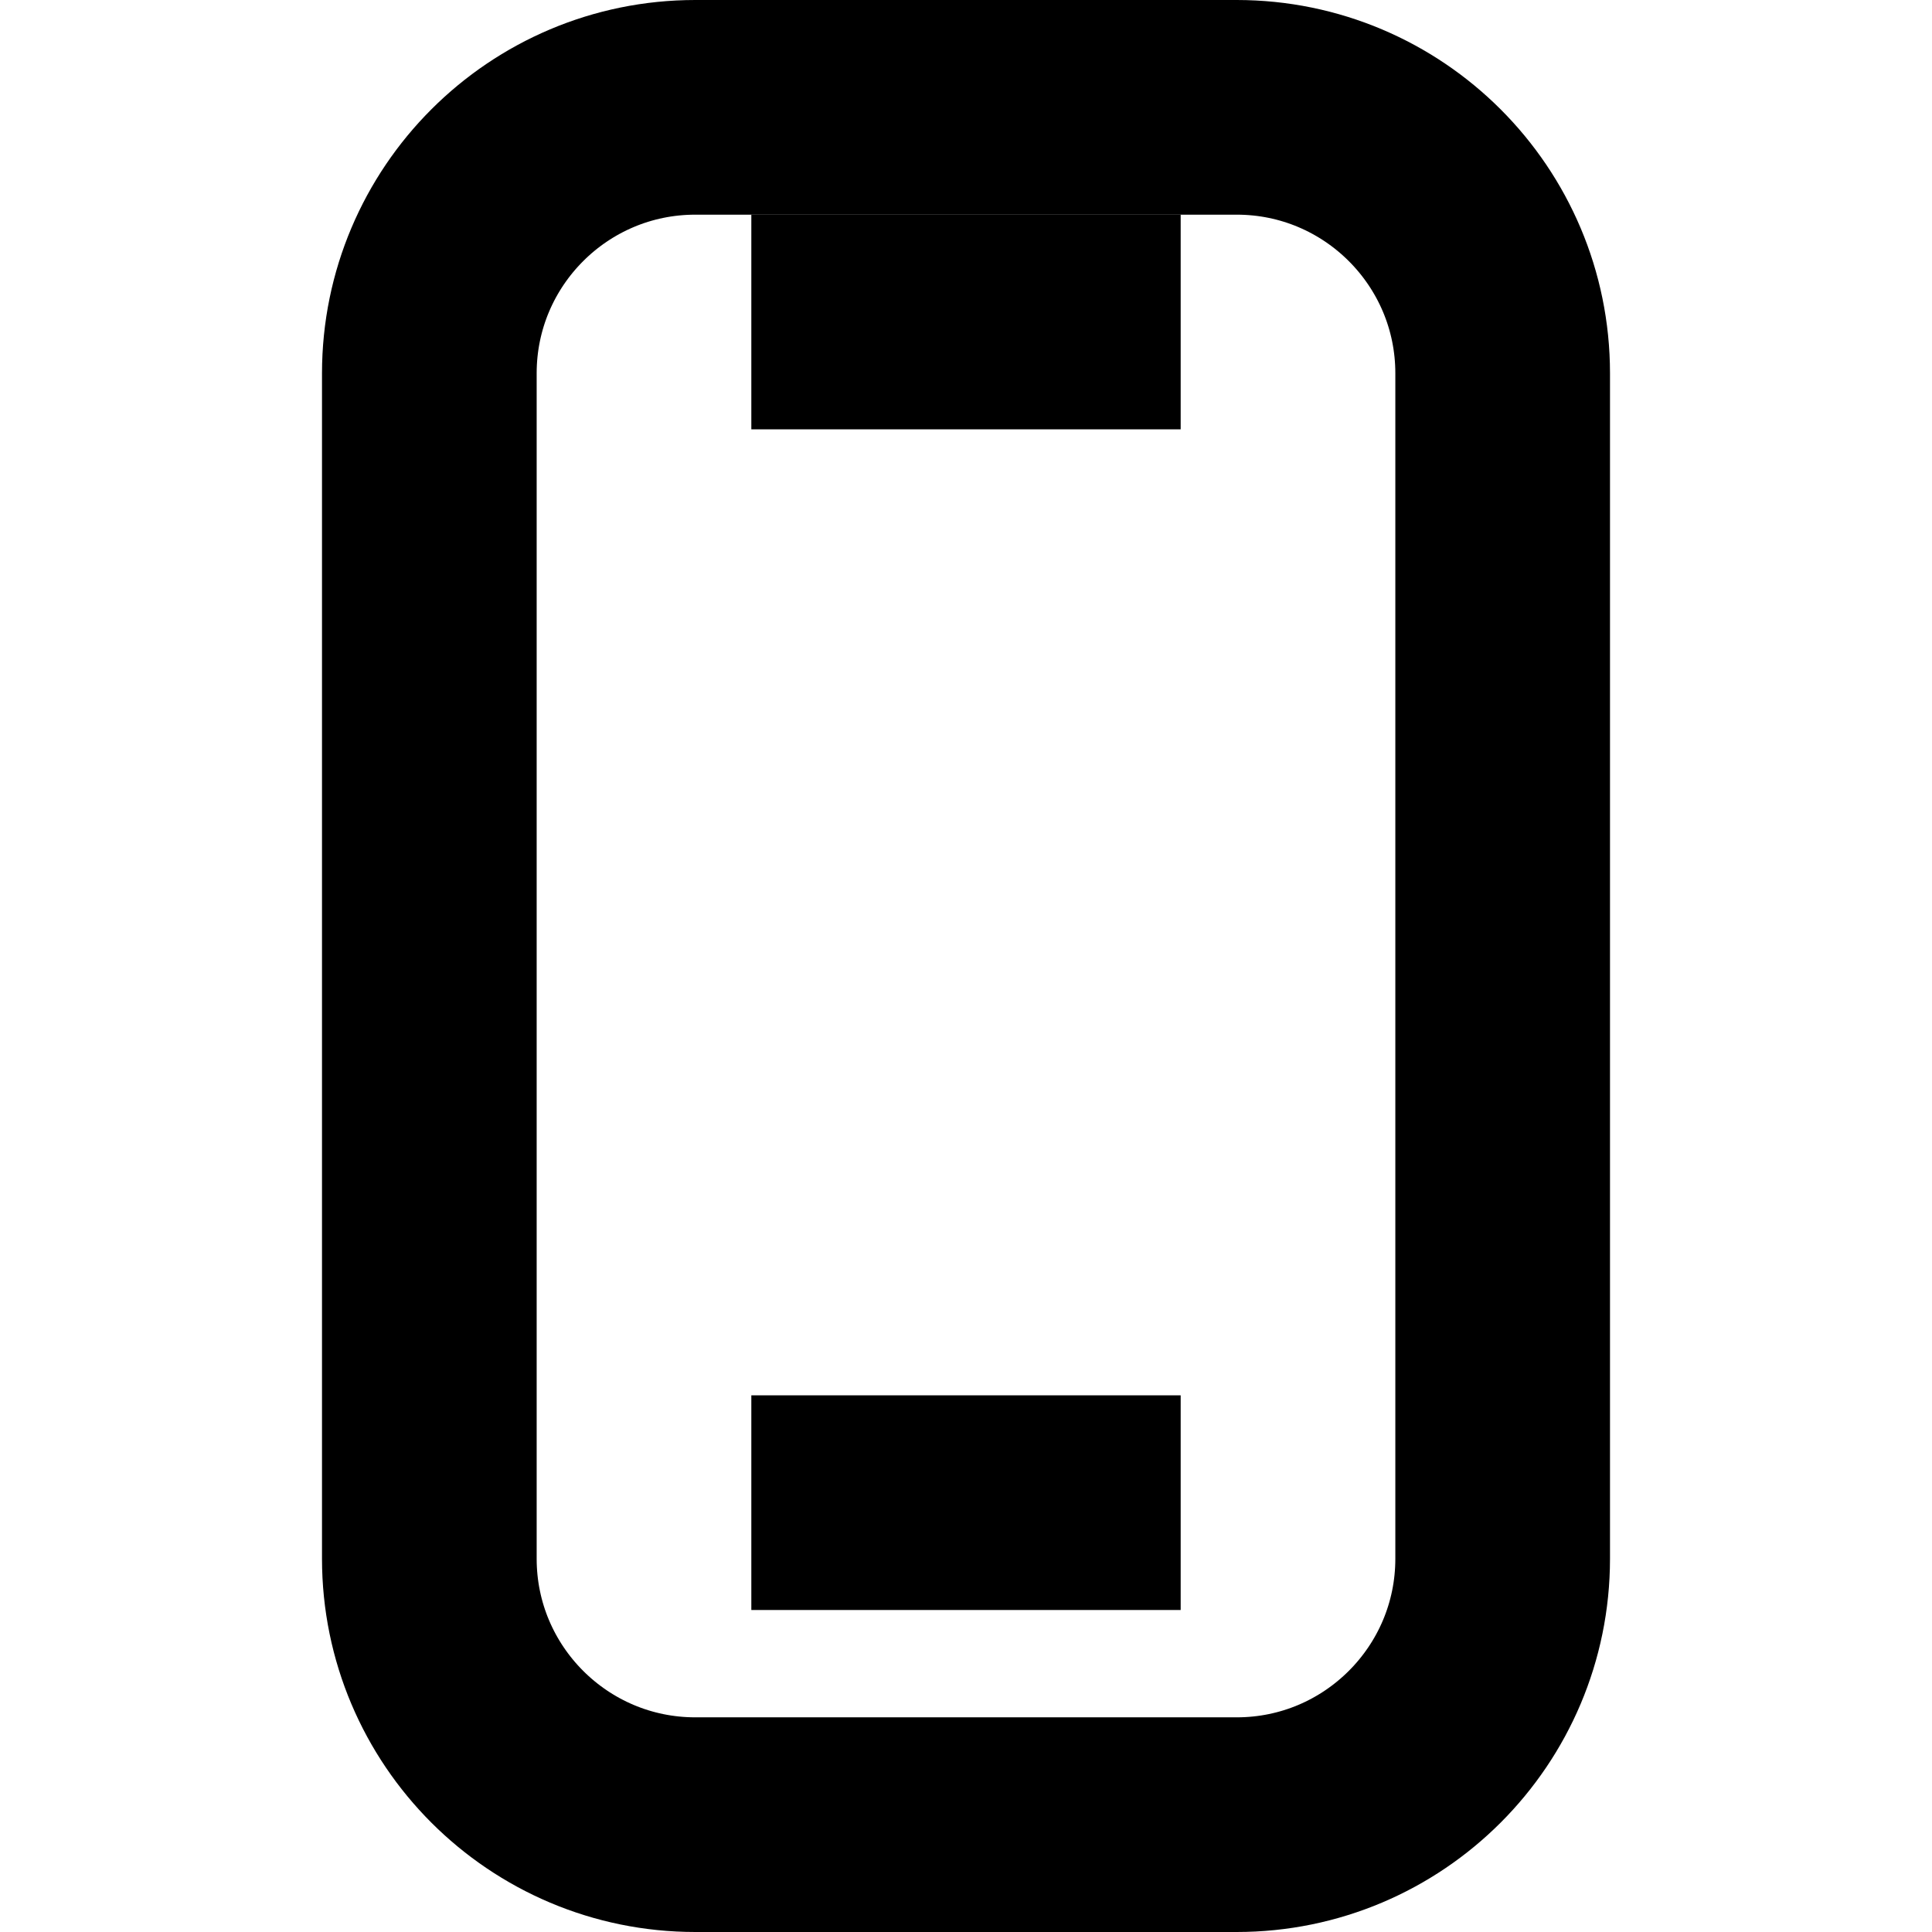 <?xml version="1.0" encoding="UTF-8" standalone="no"?><!DOCTYPE svg PUBLIC "-//W3C//DTD SVG 1.1//EN" "http://www.w3.org/Graphics/SVG/1.1/DTD/svg11.dtd"><svg width="18px" height="18px" version="1.1" xmlns="http://www.w3.org/2000/svg" xmlns:xlink="http://www.w3.org/1999/xlink" xml:space="preserve" xmlns:serif="http://www.serif.com/" style="fill-rule:evenodd;clip-rule:evenodd;stroke-linecap:square;stroke-miterlimit:2;"><path d="M14,3.478C14,2.11 12.89,1 11.522,1L6.478,1C5.11,1 4,2.11 4,3.478L4,14.522C4,15.89 5.11,17 6.478,17L11.522,17C12.89,17 14,15.89 14,14.522L14,3.478Z" style="fill:none;stroke:#000;stroke-width:2px;"/><path d="M8,3L10,3" style="fill:none;stroke:#000;stroke-width:2px;stroke-miterlimit:5;"/><path d="M8,14L10,14" style="fill:none;stroke:#000;stroke-width:2px;stroke-miterlimit:5;"/></svg>